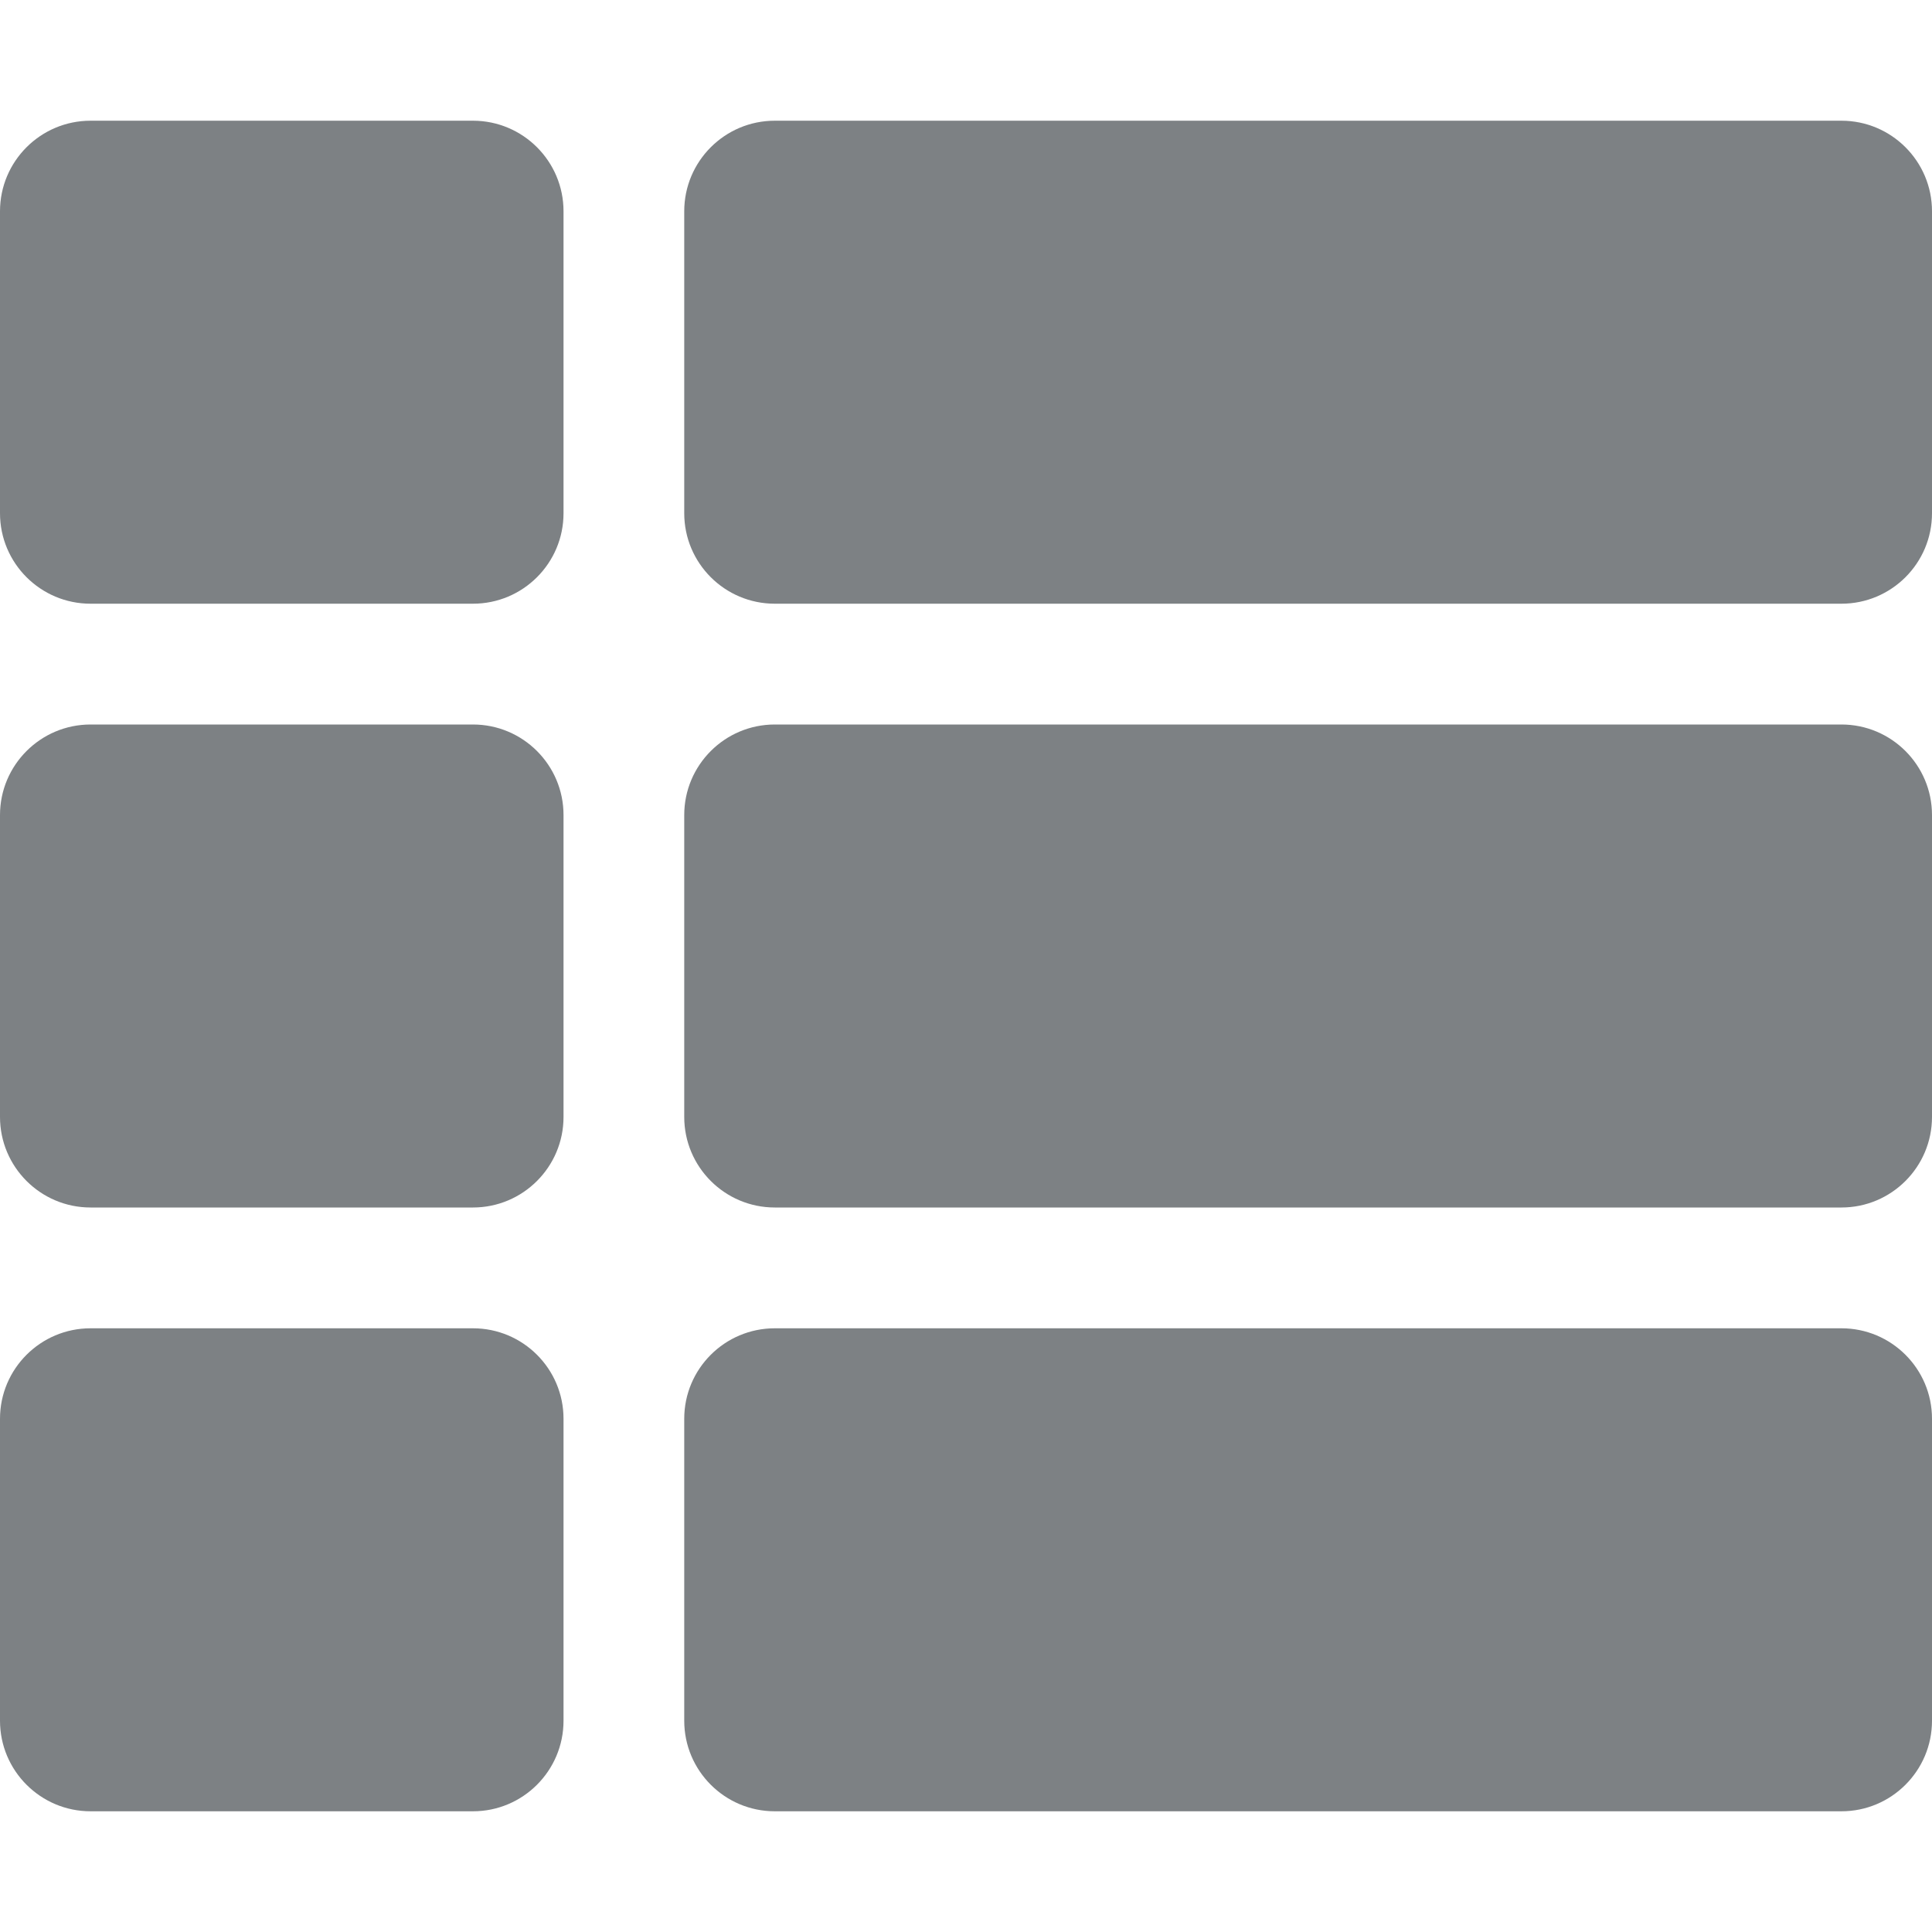 <svg width="25" height="25" viewBox="0 0 25 25" fill="none" xmlns="http://www.w3.org/2000/svg">
<g id="th-list">
<path id="Vector" d="M7.292 10.547V14.453C7.292 15.1 6.767 15.625 6.12 15.625H1.172C0.525 15.625 0 15.1 0 14.453V10.547C0 9.9 0.525 9.375 1.172 9.375H6.12C6.767 9.375 7.292 9.9 7.292 10.547ZM0 18.359V22.266C0 22.913 0.525 23.438 1.172 23.438H6.12C6.767 23.438 7.292 22.913 7.292 22.266V18.359C7.292 17.712 6.767 17.188 6.12 17.188H1.172C0.525 17.188 0 17.712 0 18.359ZM6.12 1.562H1.172C0.525 1.562 0 2.087 0 2.734V6.641C0 7.288 0.525 7.812 1.172 7.812H6.12C6.767 7.812 7.292 7.288 7.292 6.641V2.734C7.292 2.087 6.767 1.562 6.12 1.562ZM10.026 23.438H23.828C24.475 23.438 25 22.913 25 22.266V18.359C25 17.712 24.475 17.188 23.828 17.188H10.026C9.379 17.188 8.854 17.712 8.854 18.359V22.266C8.854 22.913 9.379 23.438 10.026 23.438ZM8.854 2.734V6.641C8.854 7.288 9.379 7.812 10.026 7.812H23.828C24.475 7.812 25 7.288 25 6.641V2.734C25 2.087 24.475 1.562 23.828 1.562H10.026C9.379 1.562 8.854 2.087 8.854 2.734ZM10.026 15.625H23.828C24.475 15.625 25 15.1 25 14.453V10.547C25 9.9 24.475 9.375 23.828 9.375H10.026C9.379 9.375 8.854 9.9 8.854 10.547V14.453C8.854 15.1 9.379 15.625 10.026 15.625Z" fill="#7D8184"/>
</g>
</svg>
